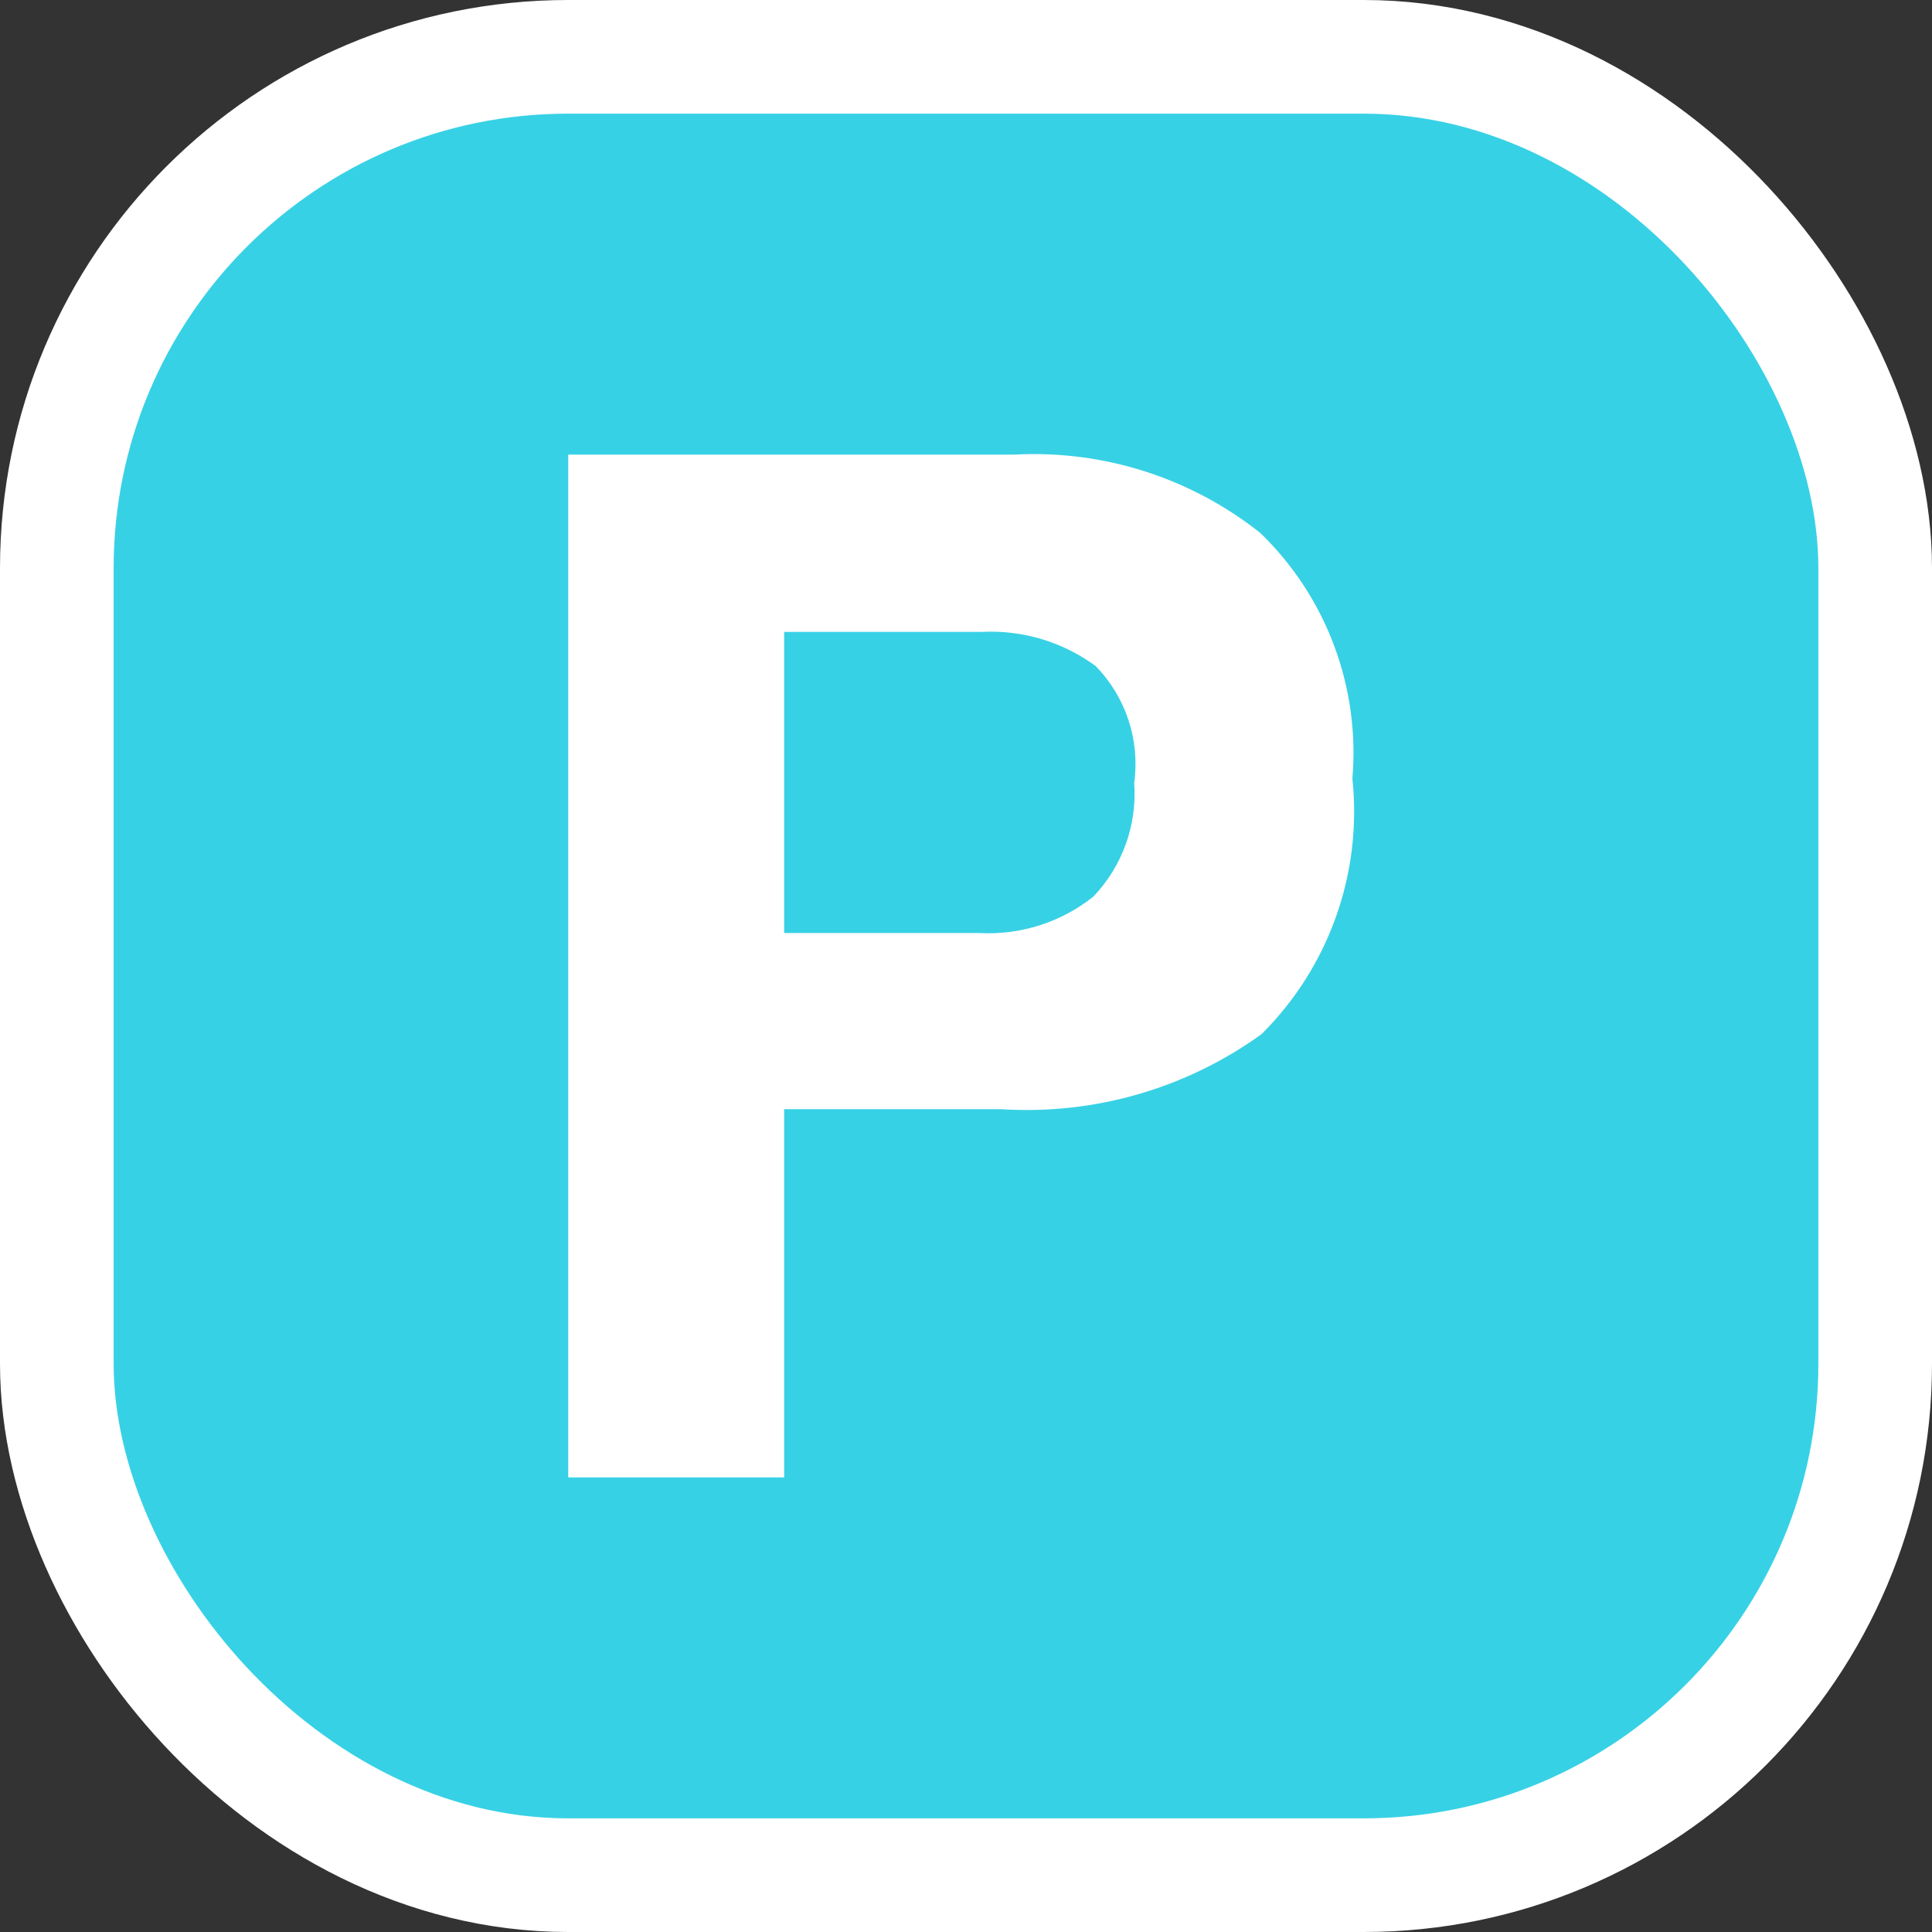 <svg xmlns="http://www.w3.org/2000/svg" viewBox="0 0 17 17" height="17" width="17"><rect x="0" y="0" width="17" height="17" fill="#333333" stroke="none"/><title>parking-11.svg</title><rect fill="none" x="0" y="0" width="17" height="17"></rect><rect x="1" y="1" rx="4" ry="4" width="15" height="15" stroke="#ffffff" style="stroke-linejoin:round;stroke-miterlimit:4;" fill="#ffffff" stroke-width="2"></rect><rect x="1" y="1" width="15" height="15" rx="4" ry="4" fill="#37d1e5"></rect><path fill="#ffffff" transform="translate(3 3)" d="M8.1,6.1C7.436,6.579,6.627,6.812,5.81,6.76H3.9V10H2V1h3.93c0.78-0.041,1.548,0.204,2.16,0.69
	C8.671,2.252,8.968,3.045,8.9,3.85C8.988,4.683,8.694,5.51,8.1,6.1z M6.64,2.86c-0.289-0.212-0.642-0.318-1-0.3H3.9
	v2.65h1.72c0.361,0.019,0.717-0.095,1-0.32c0.256-0.268,0.387-0.631,0.36-1C7.032,3.513,6.907,3.132,6.64,2.86z"></path></svg>